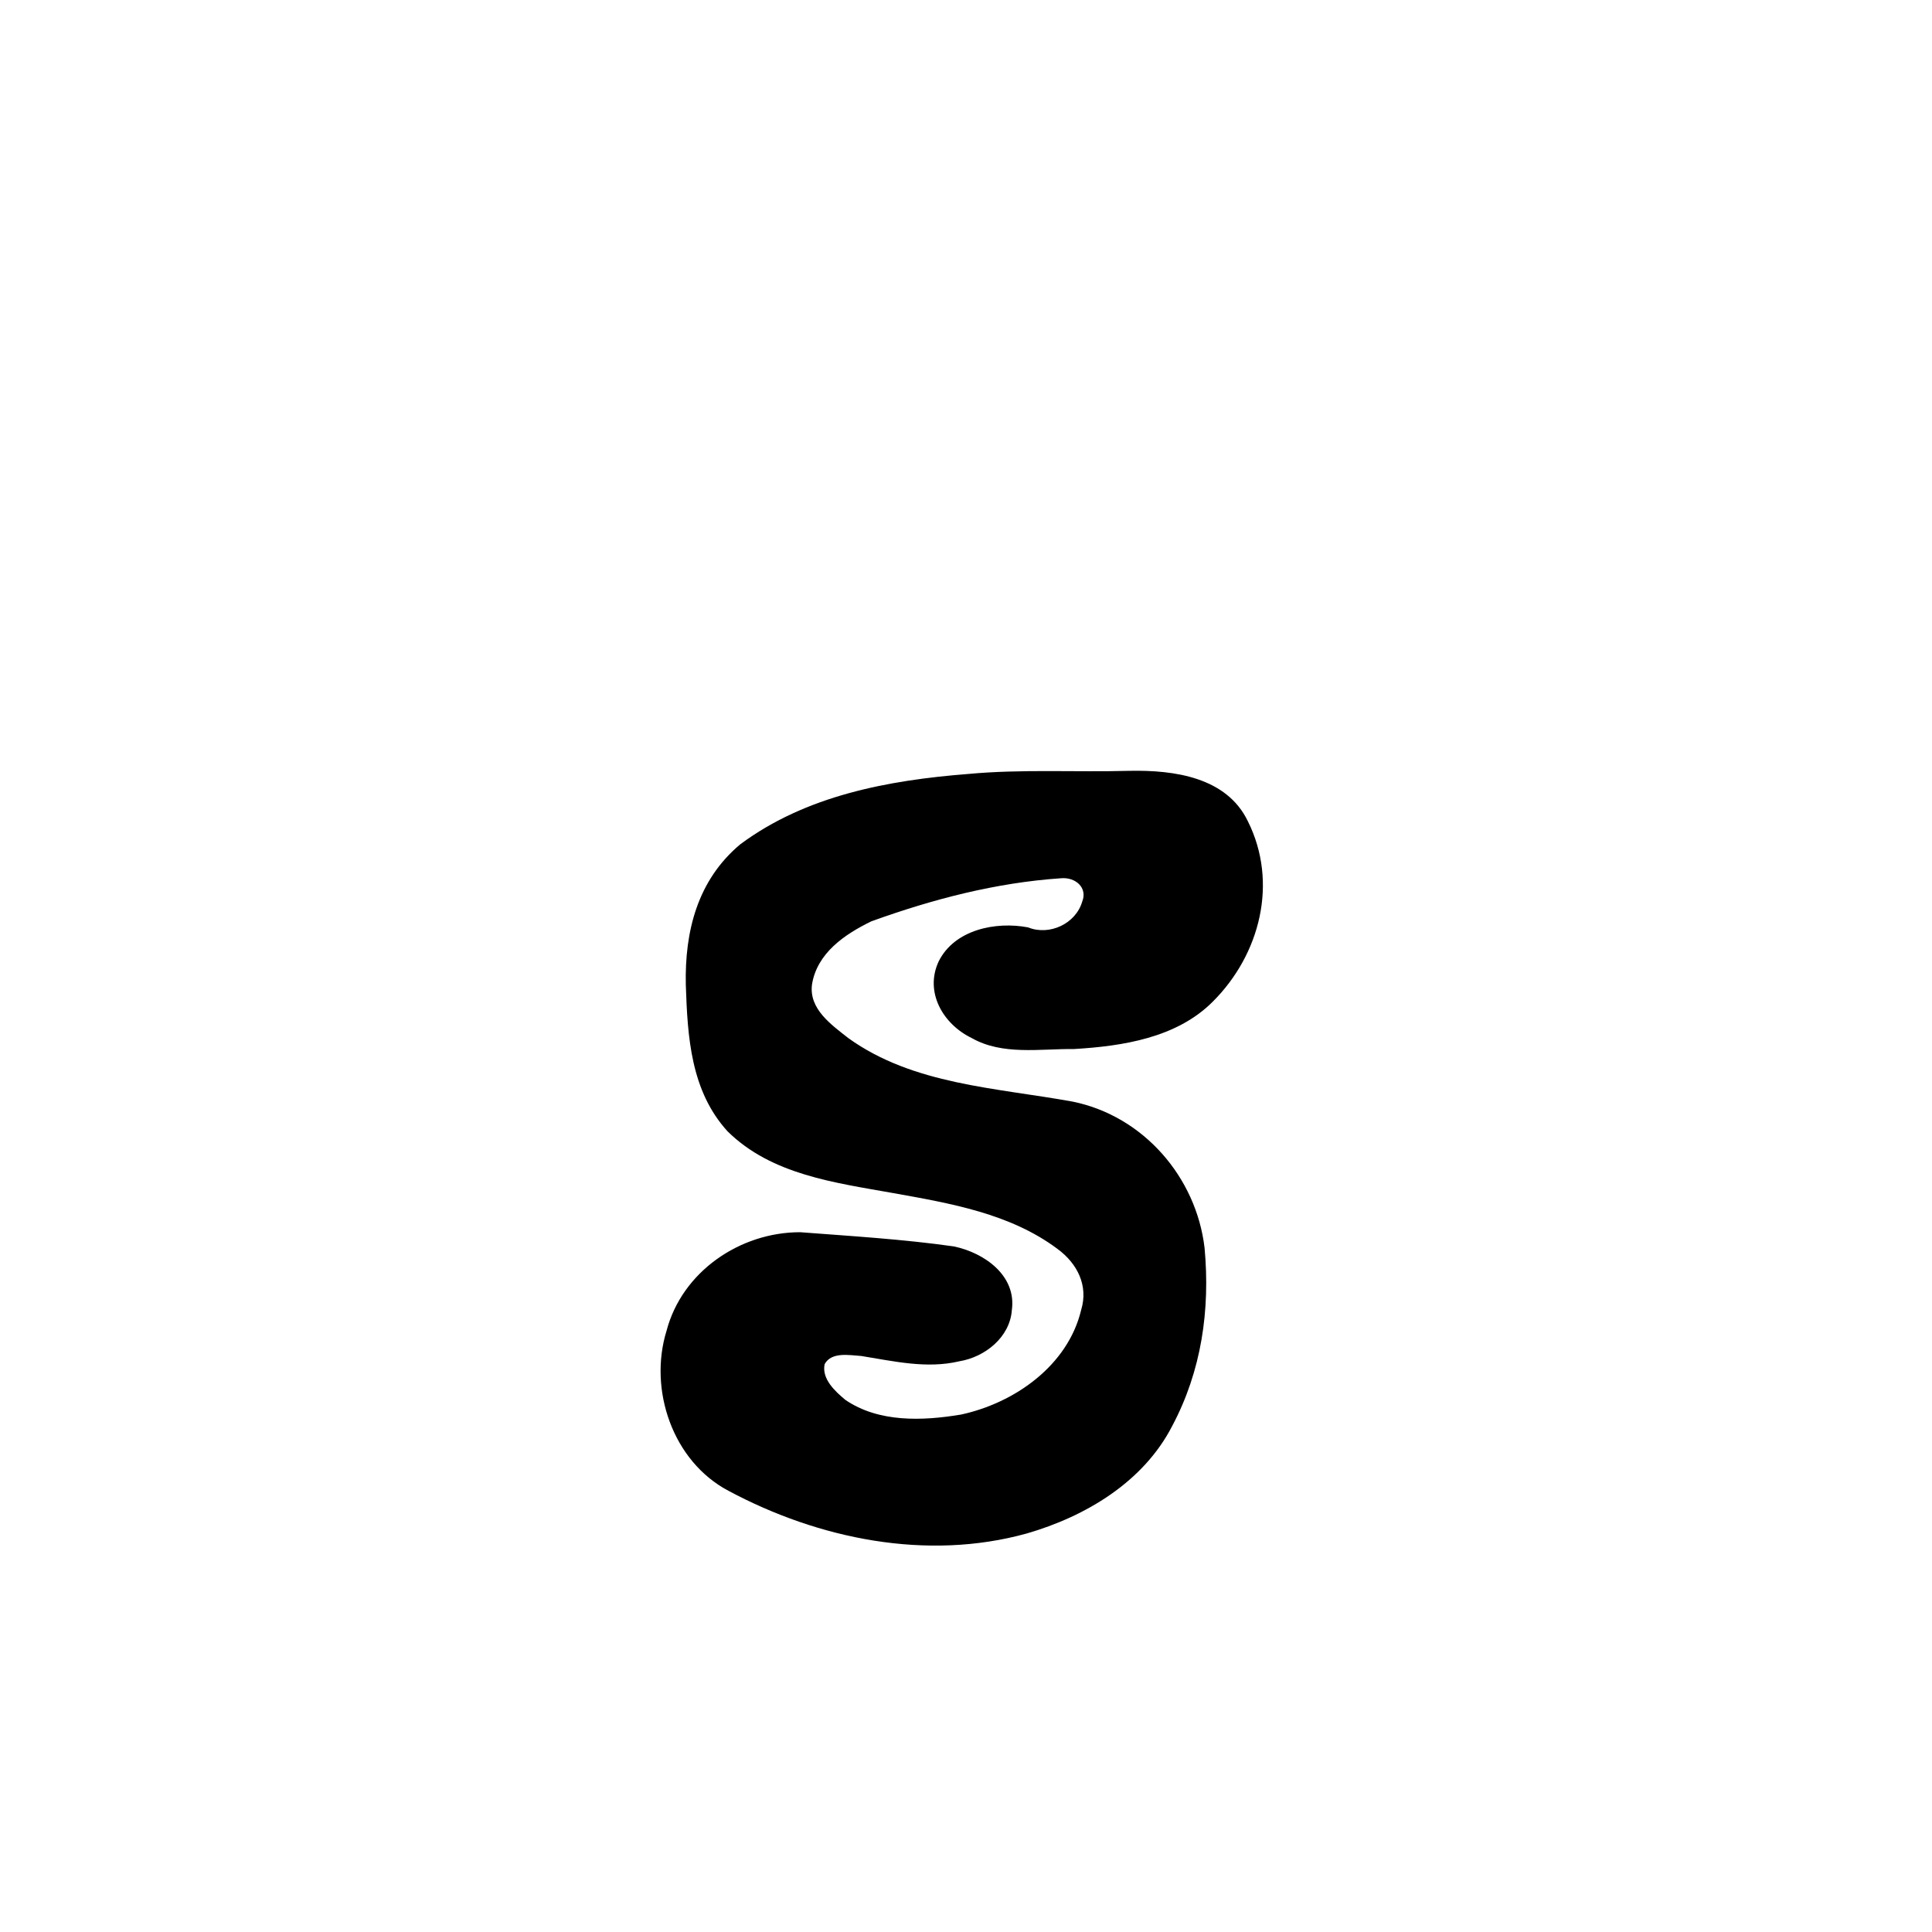 <?xml version="1.0" encoding="UTF-8" standalone="no"?>
<!-- Created with Inkscape (http://www.inkscape.org/) -->

<svg
   xmlns:dc="http://purl.org/dc/elements/1.1/"
   xmlns:cc="http://creativecommons.org/ns#"
   xmlns:rdf="http://www.w3.org/1999/02/22-rdf-syntax-ns#"
   xmlns:svg="http://www.w3.org/2000/svg"
   xmlns="http://www.w3.org/2000/svg"
   xmlns:sodipodi="http://sodipodi.sourceforge.net/DTD/sodipodi-0.dtd"
   xmlns:inkscape="http://www.inkscape.org/namespaces/inkscape"
   width="1000"
   height="1000"
   id="svg13395"
   version="1.1"
   inkscape:version="0.48.3.1 r9886"
   sodipodi:docname="New document 74">
  <defs
     id="defs5498" />
  <sodipodi:namedview
     inkscape:window-height="618"
     inkscape:window-width="641"
     inkscape:pageshadow="2"
     inkscape:pageopacity="0.0"
     borderopacity="1.0"
     bordercolor="#666666"
     pagecolor="#ffffff"
     id="base"
     showgrid="false"
     showguides="true"
     inkscape:guide-bbox="true"
     inkscape:zoom="0.454"
     inkscape:cx="500"
     inkscape:cy="500"
     inkscape:window-x="0"
     inkscape:window-y="31"
     inkscape:current-layer="layer1"
     inkscape:window-maximized="0">
    <sodipodi:guide
       orientation="horizontal"
       position="200"
       id="guide5596" />
  </sodipodi:namedview>
  <g
     inkscape:label="Layer 1"
     inkscape:groupmode="layer"
     id="layer1">
    <path
       style="fill:#000000;fill-opacity:1;stroke:none"
       d="m 584.642,398.982 c -27.841,0.759 -55.762,-0.96 -83.562,1.625 -41.433,3.245 -83.958,11.18 -117.875,36.375 -22.201,18.543 -28.842,45.123 -28.228,72.781 0.891,27.064 2.579,54.911 21.603,75.813 22.808,22.505 55.559,26.57 85.922,31.997 29.396,5.261 60.416,10.573 84.828,28.847 10.297,7.542 16.101,19.02 12.281,31.594 -6.874,28.784 -34.406,48.173 -62.199,54.165 -19.874,3.318 -42.65,4.205 -59.895,-7.634 -5.309,-4.422 -12.302,-10.857 -10.687,-18.469 3.597,-6.526 12.878,-4.595 18.992,-4.216 16.718,2.695 33.852,6.734 50.695,2.747 13.374,-2.206 26.193,-12.457 27.219,-26.531 2.437,-17.796 -14.124,-29.619 -30.062,-32.938 -26.257,-3.728 -52.974,-5.323 -79.469,-7.344 -31.206,-0.044 -61.139,20.415 -69.192,50.989 -9.424,30.408 3.067,67.557 32.045,82.853 46.603,24.954 102.649,36.435 154.366,22.095 30.432,-8.806 60.358,-26.575 75.296,-55.625 15.18,-28.518 19.712,-60.076 16.769,-92.149 -4.269,-36.535 -31.56,-68.283 -68.253,-75.757 -39.648,-7.228 -82.473,-8.694 -116.094,-32.844 -8.751,-6.907 -20.553,-15.068 -18.843,-27.844 2.624,-16.134 16.711,-25.834 30.75,-32.656 31.683,-11.43 64.411,-20.002 98.218,-22.281 7.497,-0.632 13.769,4.978 10.875,12.125 -3.35,11.448 -16.992,17.775 -28,13.312 -16.696,-3.17 -37.996,1.077 -46.25,17.531 -7.459,15.835 2.076,32.508 17.125,39.781 15.942,9.003 35.156,5.479 52.813,5.656 25.328,-1.492 53.204,-5.802 71.844,-24.469 24.614,-24.487 34.034,-61.738 18.25,-93.375 -10.961,-22.861 -38.119,-26.632 -61.282,-26.156 z"
       id="path11657"
       inkscape:connector-curvature="0"
       sodipodi:nodetypes="cccccccccccccccccccccccccccccccccc" />
  </g>
</svg>
